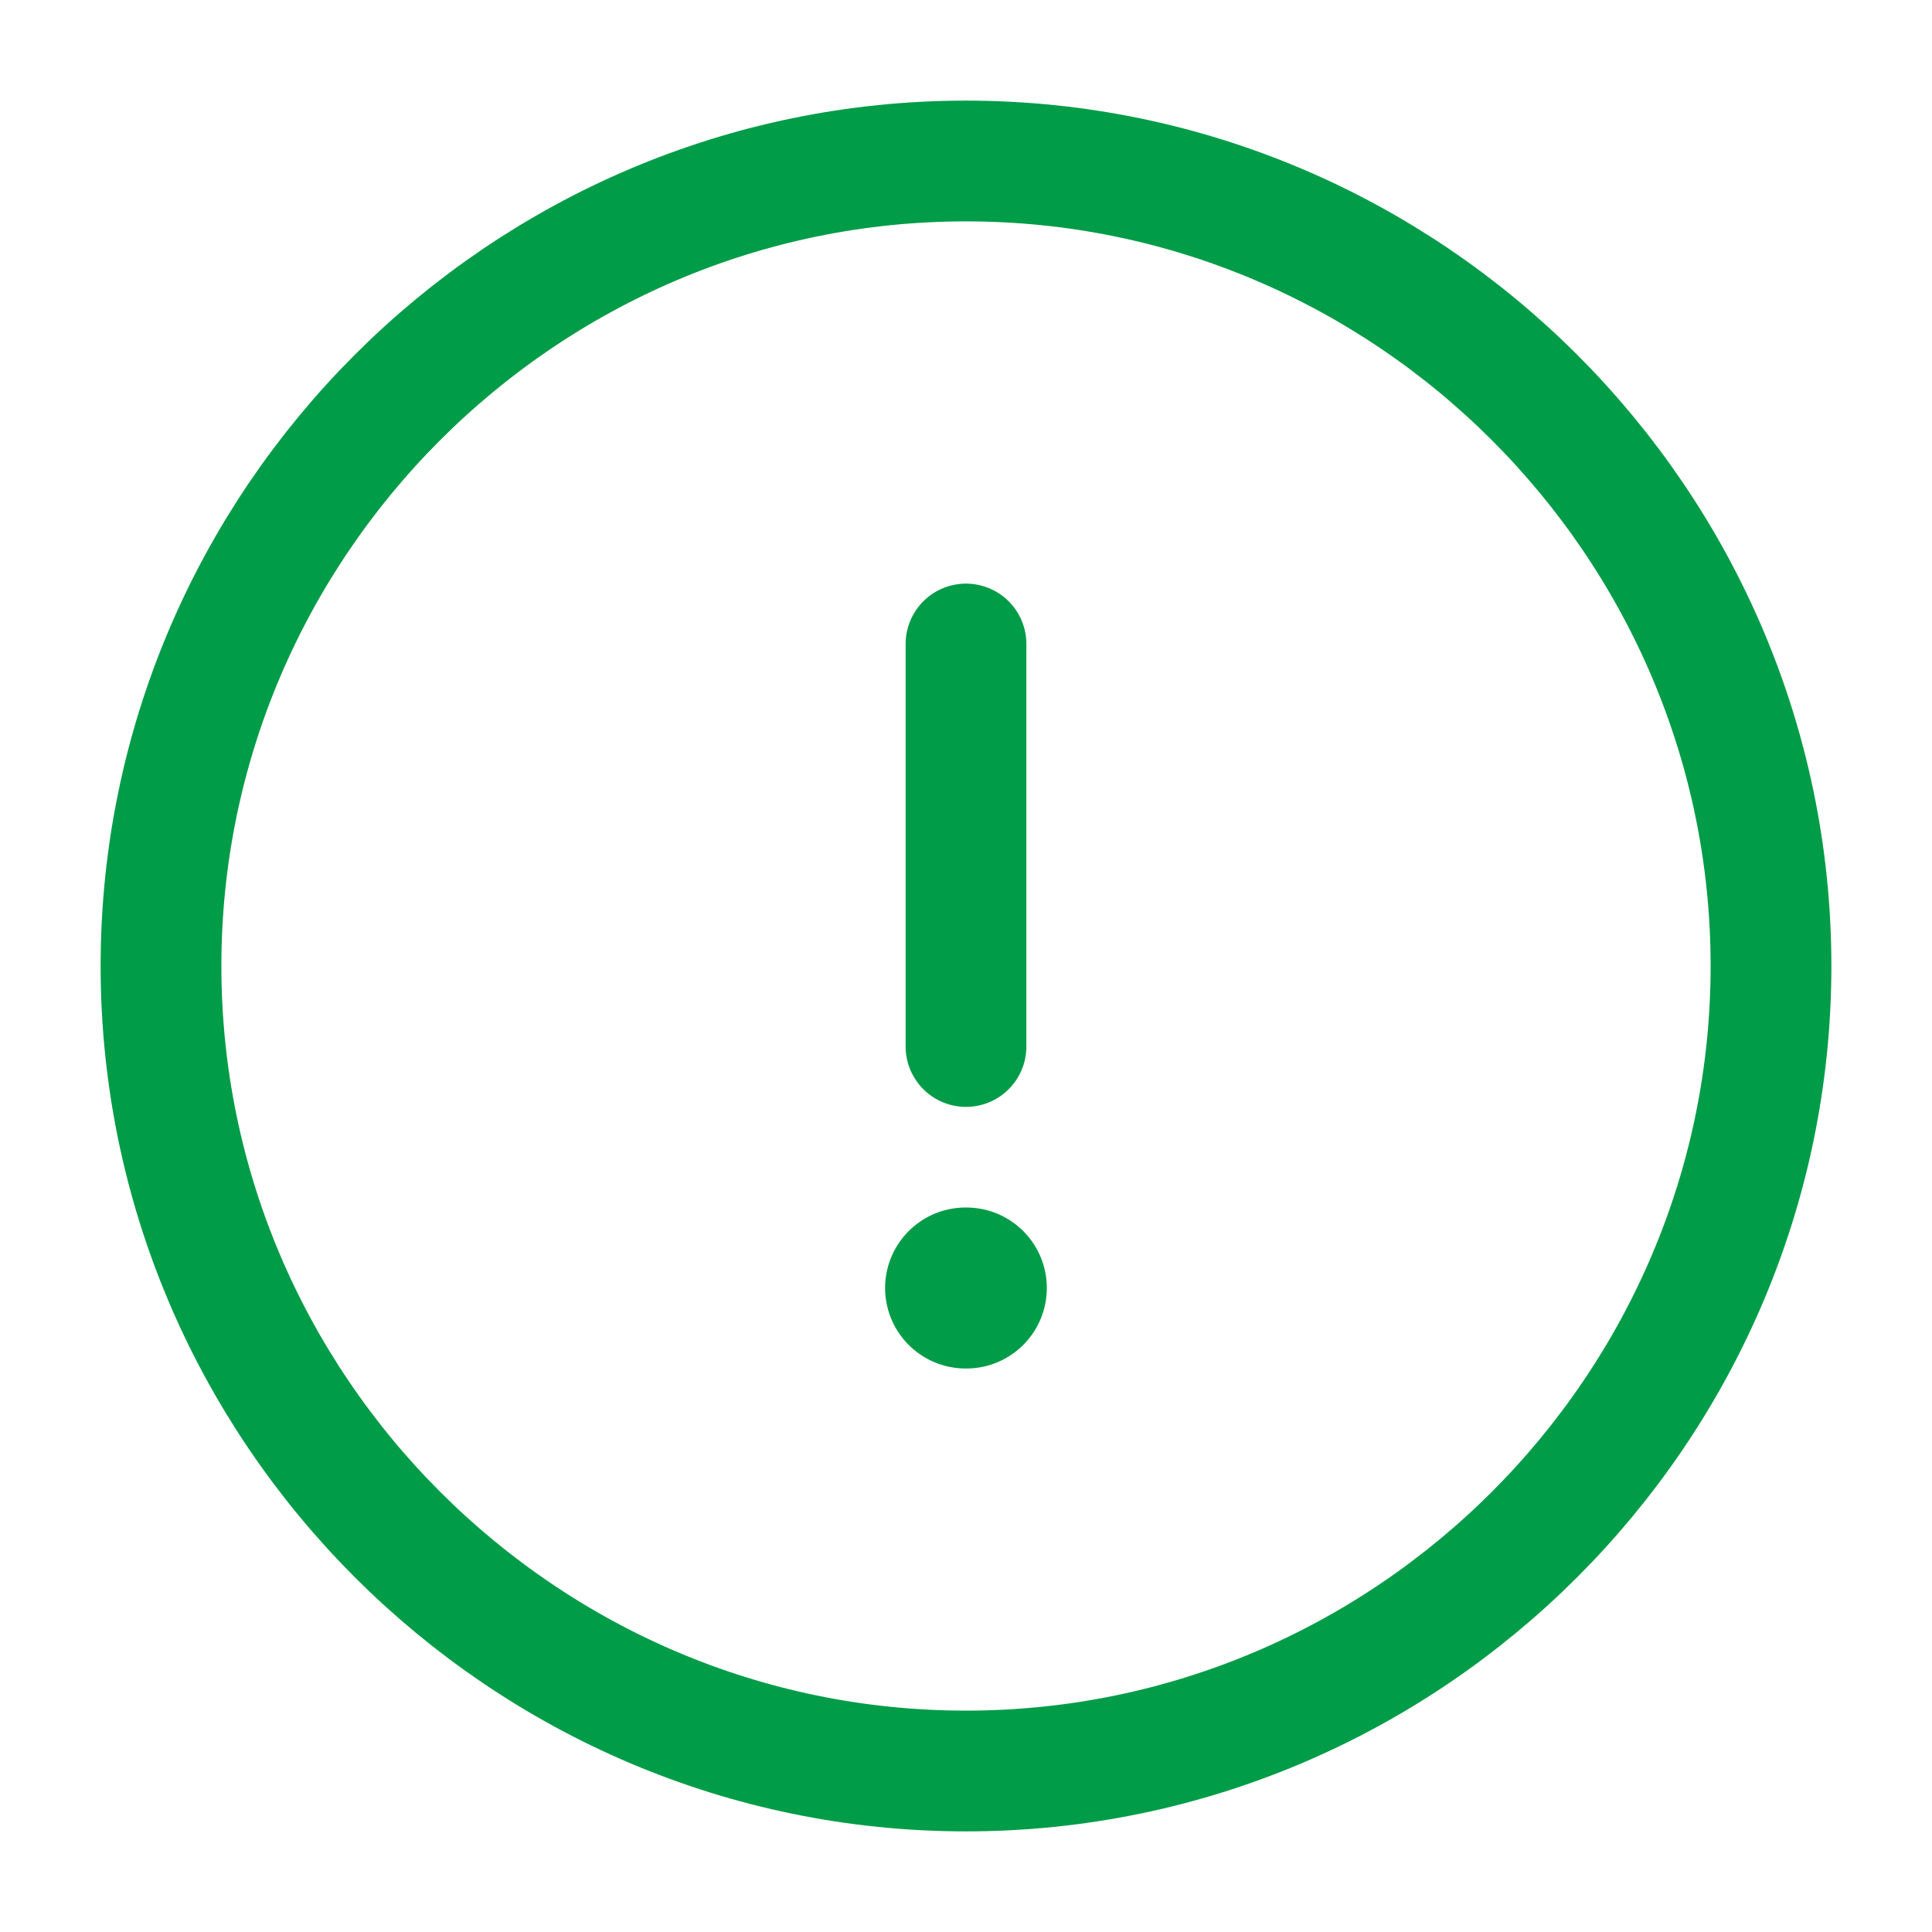 <svg width="24" height="24" viewBox="0 0 24 24" fill="none" xmlns="http://www.w3.org/2000/svg">
<path d="M12 22C17.5 22 22 17.5 22 12C22 6.5 17.5 2 12 2C6.5 2 2 6.5 2 12C2 17.5 6.5 22 12 22Z" stroke="#009C48" stroke-width="1.5" stroke-linecap="round" stroke-linejoin="round"/>
<path d="M12 8V13" stroke="#009C48" stroke-width="1.5" stroke-linecap="round" stroke-linejoin="round"/>
<path d="M11.995 16H12.004" stroke="#009C48" stroke-width="2" stroke-linecap="round" stroke-linejoin="round"/>
</svg>
